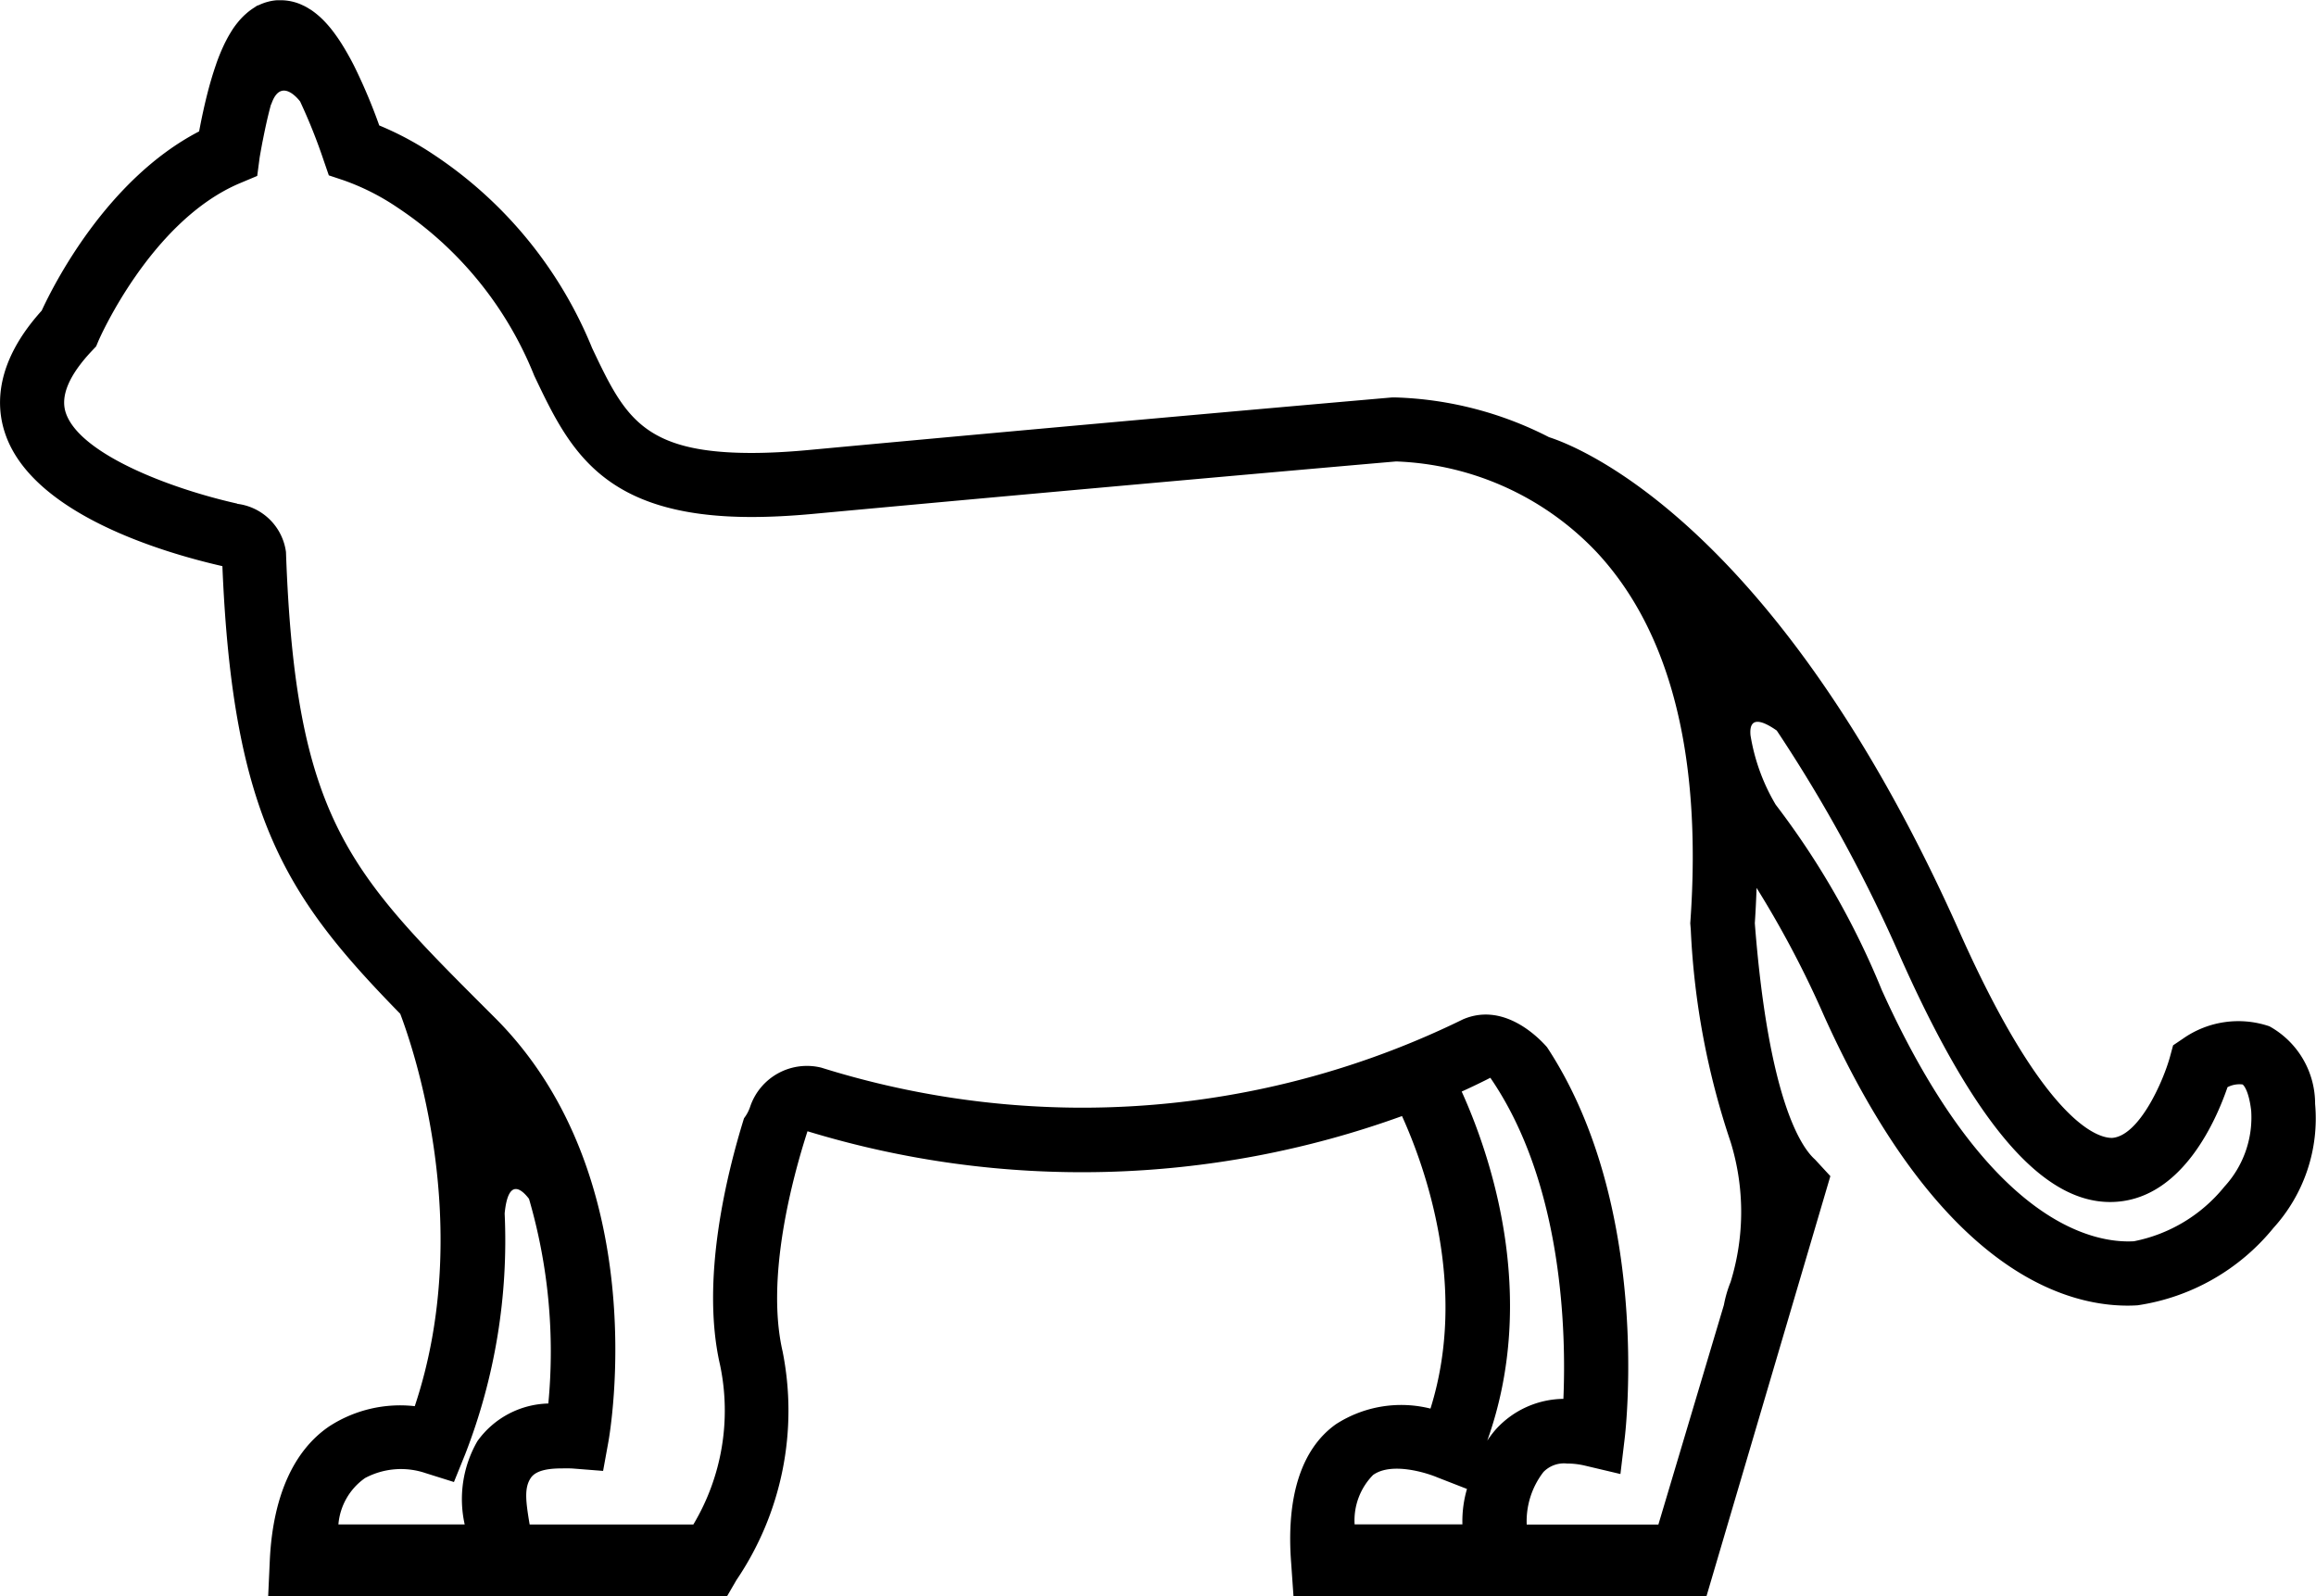 <svg xmlns="http://www.w3.org/2000/svg" width="93.759" height="64.636" viewBox="0 0 93.759 64.636">
  <g id="Group_172" data-name="Group 172" transform="translate(-736.241 -814)">
    <g id="noun_Cat_703406" transform="translate(733.45 814)">
      <path id="Path_147" data-name="Path 147" d="M3.052,31.516c.474-1.028,2.626-5.315,6.373-7.257.006-.035.013-.069.019-.1l.026-.135c.038-.194.076-.381.115-.556l.034-.155c.1-.439.2-.831.3-1.166l.037-.126c.046-.148.091-.288.148-.453l.02-.061a7.842,7.842,0,0,1,.358-.856l.046-.088c.06-.117.121-.224.216-.377a3.154,3.154,0,0,1,.219-.308l.05-.062a3.024,3.024,0,0,1,.26-.275l.076-.067a2.418,2.418,0,0,1,.3-.223l.122-.082.065-.021a2.277,2.277,0,0,1,.306-.119l.1-.027a1.906,1.906,0,0,1,.346-.054l.136,0a2.083,2.083,0,0,1,.819.169l.071.033a1.806,1.806,0,0,1,.251.135l.091.055a3.418,3.418,0,0,1,.579.5c.071.076.142.156.228.262a6.96,6.96,0,0,1,.433.612c.114.181.226.374.337.576l.032.06.014.025.038.072c.04.075.081.155.129.255a22.313,22.313,0,0,1,.971,2.316A12.636,12.636,0,0,1,18.9,25.185a17.154,17.154,0,0,1,6.435,7.847c1.3,2.737,2.022,4.246,6.46,4.246.674,0,1.433-.039,2.252-.114,12.283-1.143,23.558-2.124,23.671-2.133l.154,0a14.564,14.564,0,0,1,6.2,1.608c1.153.368,9.242,3.475,16.617,20.025,3.616,8.113,5.784,8.355,6.184,8.346,1.093-.083,2.066-2.291,2.339-3.284l.126-.464.4-.27a3.9,3.9,0,0,1,3.5-.5,3.582,3.582,0,0,1,1.849,3.142A6.589,6.589,0,0,1,93.4,68.656a8.742,8.742,0,0,1-5.5,3.132c-.128.008-.263.013-.4.013-2.77,0-7.742-1.667-12.281-11.705a40.673,40.673,0,0,0-2.743-5.208q-.023.7-.071,1.426l.007.1c.563,7.1,1.886,8.99,2.429,9.47l.622.674L70.445,83.575H53.729l-.094-1.347c-.208-2.667.4-4.625,1.815-5.628a4.872,4.872,0,0,1,3.824-.63c1.539-4.9-.218-9.784-1.152-11.844a38.053,38.053,0,0,1-24.068.615c-.625,1.936-1.694,5.942-1.008,8.913a12.231,12.231,0,0,1-1.865,9.253l-.389.669H12.22l.069-1.514c.128-2.505.938-4.38,2.408-5.376a5.272,5.272,0,0,1,3.458-.814c2.437-7.3-.086-14.571-.588-15.886-4.566-4.672-6.777-7.914-7.2-18.125-2.358-.537-7.711-2.1-8.8-5.387C1.194,35.362,1.163,33.608,3.052,31.516ZM77.545,59.024c4.283,9.47,8.58,10.263,10.206,10.171a6.261,6.261,0,0,0,3.664-2.211A4.139,4.139,0,0,0,92.5,63.921c-.09-.8-.3-1.051-.353-1.075a1.047,1.047,0,0,0-.606.111c-.457,1.332-1.8,4.432-4.472,4.638-2.852.222-5.655-2.916-8.758-9.877a59.982,59.982,0,0,0-5.018-9.2c-.5-.351-1.14-.656-1.063.192a8.016,8.016,0,0,0,1.018,2.806A32.613,32.613,0,0,1,77.545,59.024ZM61.922,76.809a3.749,3.749,0,0,1,2.733-1.233c.113-2.614.006-8.687-2.957-13-.318.162-.708.353-1.16.558,1.147,2.535,3.134,8.261,1.035,14.135A4.137,4.137,0,0,1,61.922,76.809Zm-2.366,1.948c-.439-.187-1.855-.634-2.605-.1a2.624,2.624,0,0,0-.748,2h4.364a4.656,4.656,0,0,1,.2-1.484l-.01.052Zm-40.967-.176a3.094,3.094,0,0,0-2.445.2,2.549,2.549,0,0,0-1.08,1.878h5.112a4.7,4.7,0,0,1,.514-3.369,3.638,3.638,0,0,1,2.872-1.526,22.114,22.114,0,0,0-.782-8.286c-.294-.386-.844-.87-.986.59A23.849,23.849,0,0,1,20.2,77.808l-.459,1.135ZM4.027,35.651c.543,1.639,4.13,3.047,6.945,3.679l-.01.007a2.268,2.268,0,0,1,1.979,1.951c.38,10.774,2.539,12.942,8.163,18.562l.3.3c6.446,6.445,4.666,16.744,4.587,17.178l-.212,1.165L24.6,78.4c-.16-.014-.311-.009-.454-.009-.462,0-1.061.041-1.293.385-.268.4-.211.916-.047,1.887h6.627a8.989,8.989,0,0,0,1.081-6.46c-.79-3.428.258-7.692.97-9.988a1.6,1.6,0,0,0,.256-.489,2.426,2.426,0,0,1,2.877-1.559,35.437,35.437,0,0,0,10.517,1.62,35.026,35.026,0,0,0,15.459-3.578c1.6-.685,2.972.641,3.4,1.129,4.213,6.4,3.194,15.42,3.145,15.827l-.174,1.454-1.421-.336a3.141,3.141,0,0,0-.743-.089,1.16,1.16,0,0,0-.953.344,3.265,3.265,0,0,0-.677,2.126h5.331l2.652-8.889a4.814,4.814,0,0,1,.27-.928,9.594,9.594,0,0,0,0-5.677,31.308,31.308,0,0,1-1.61-8.572l-.022-.278.007-.1c.468-6.7-.811-11.724-3.8-14.929a11.766,11.766,0,0,0-8.117-3.669c-.86.074-11.764,1.026-23.6,2.123-.9.084-1.737.126-2.491.126-6.078,0-7.4-2.781-8.8-5.726a14.718,14.718,0,0,0-5.53-6.8,9.52,9.52,0,0,0-2.184-1.106l-.6-.2-.207-.6a22.684,22.684,0,0,0-.955-2.391c-.111-.145-.79-.963-1.158.085-.008.021-.019.036-.027.056-.059.219-.117.45-.175.709l-.027.121c-.035.163-.071.333-.117.568l-.015.071c-.043.222-.084.453-.118.646l-.1.758-.69.29C7.464,27.872,5.365,32.7,5.346,32.748l-.091.216-.16.169C4.161,34.122,3.8,34.969,4.027,35.651Z" transform="translate(1.427 -18.939)"/>
    </g>
  </g>
</svg>
